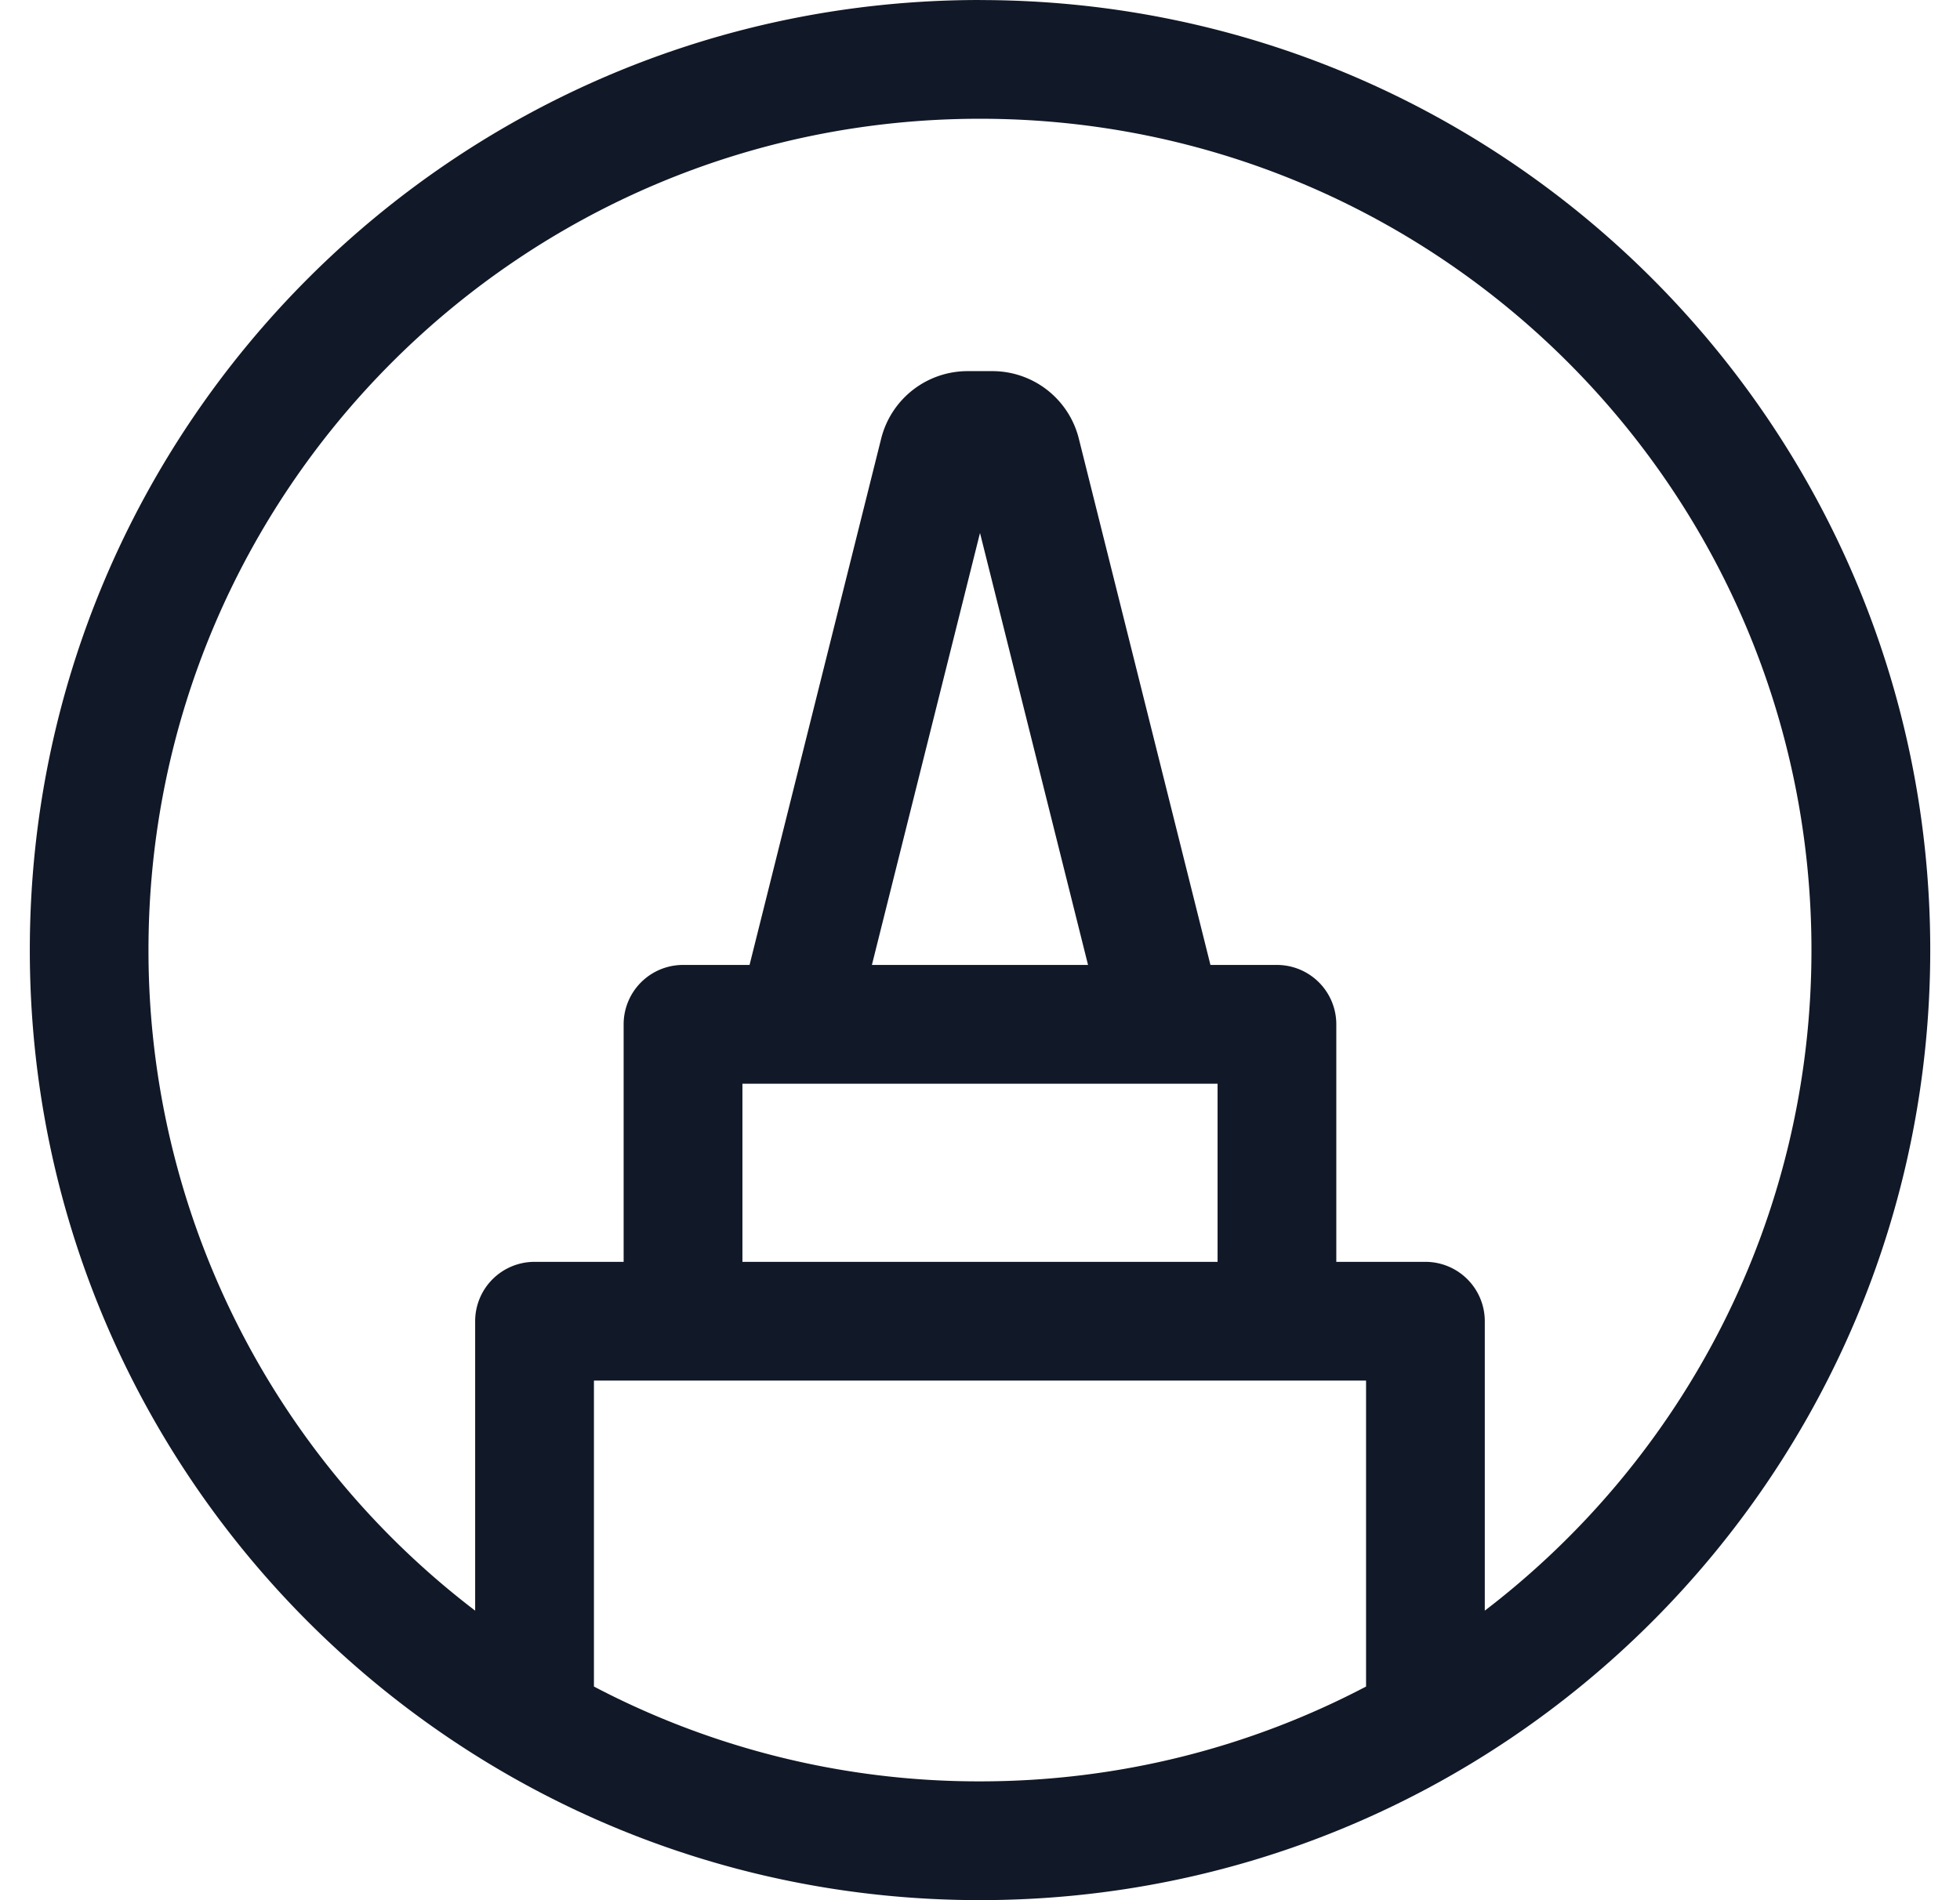 <svg xmlns="http://www.w3.org/2000/svg" width="33" height="32" fill="none" viewBox="0 0 33 32"><path fill="#111827" fill-rule="evenodd" d="M2.5 16c0-7.732 6.268-14 14-14 7.731 0 13.999 6.268 13.999 14 0 4.535-2.156 8.566-5.5 11.124V22.25a1 1 0 0 0-1-1h-1.5v-4a1 1 0 0 0-1-1H20.38l-2.216-8.863A1.5 1.5 0 0 0 16.71 6.25h-.418a1.5 1.5 0 0 0-1.456 1.137L12.62 16.25H11.5a1 1 0 0 0-1 1v4H9a1 1 0 0 0-1 1v4.874A13.98 13.98 0 0 1 2.5 16m10.879 2.25H20.5v3h-8v-3zm4.94-2H14.68L16.5 8.975zm3.18 7H10v5.152a13.94 13.94 0 0 0 6.5 1.597c2.346 0 4.557-.577 6.5-1.597V23.25h-1.5M16.5 0C7.665 0 .502 7.165.502 16S7.664 31.999 16.5 31.999s15.999-7.163 15.999-16c0-8.835-7.163-15.998-16-15.998" clip-rule="evenodd"/></svg>